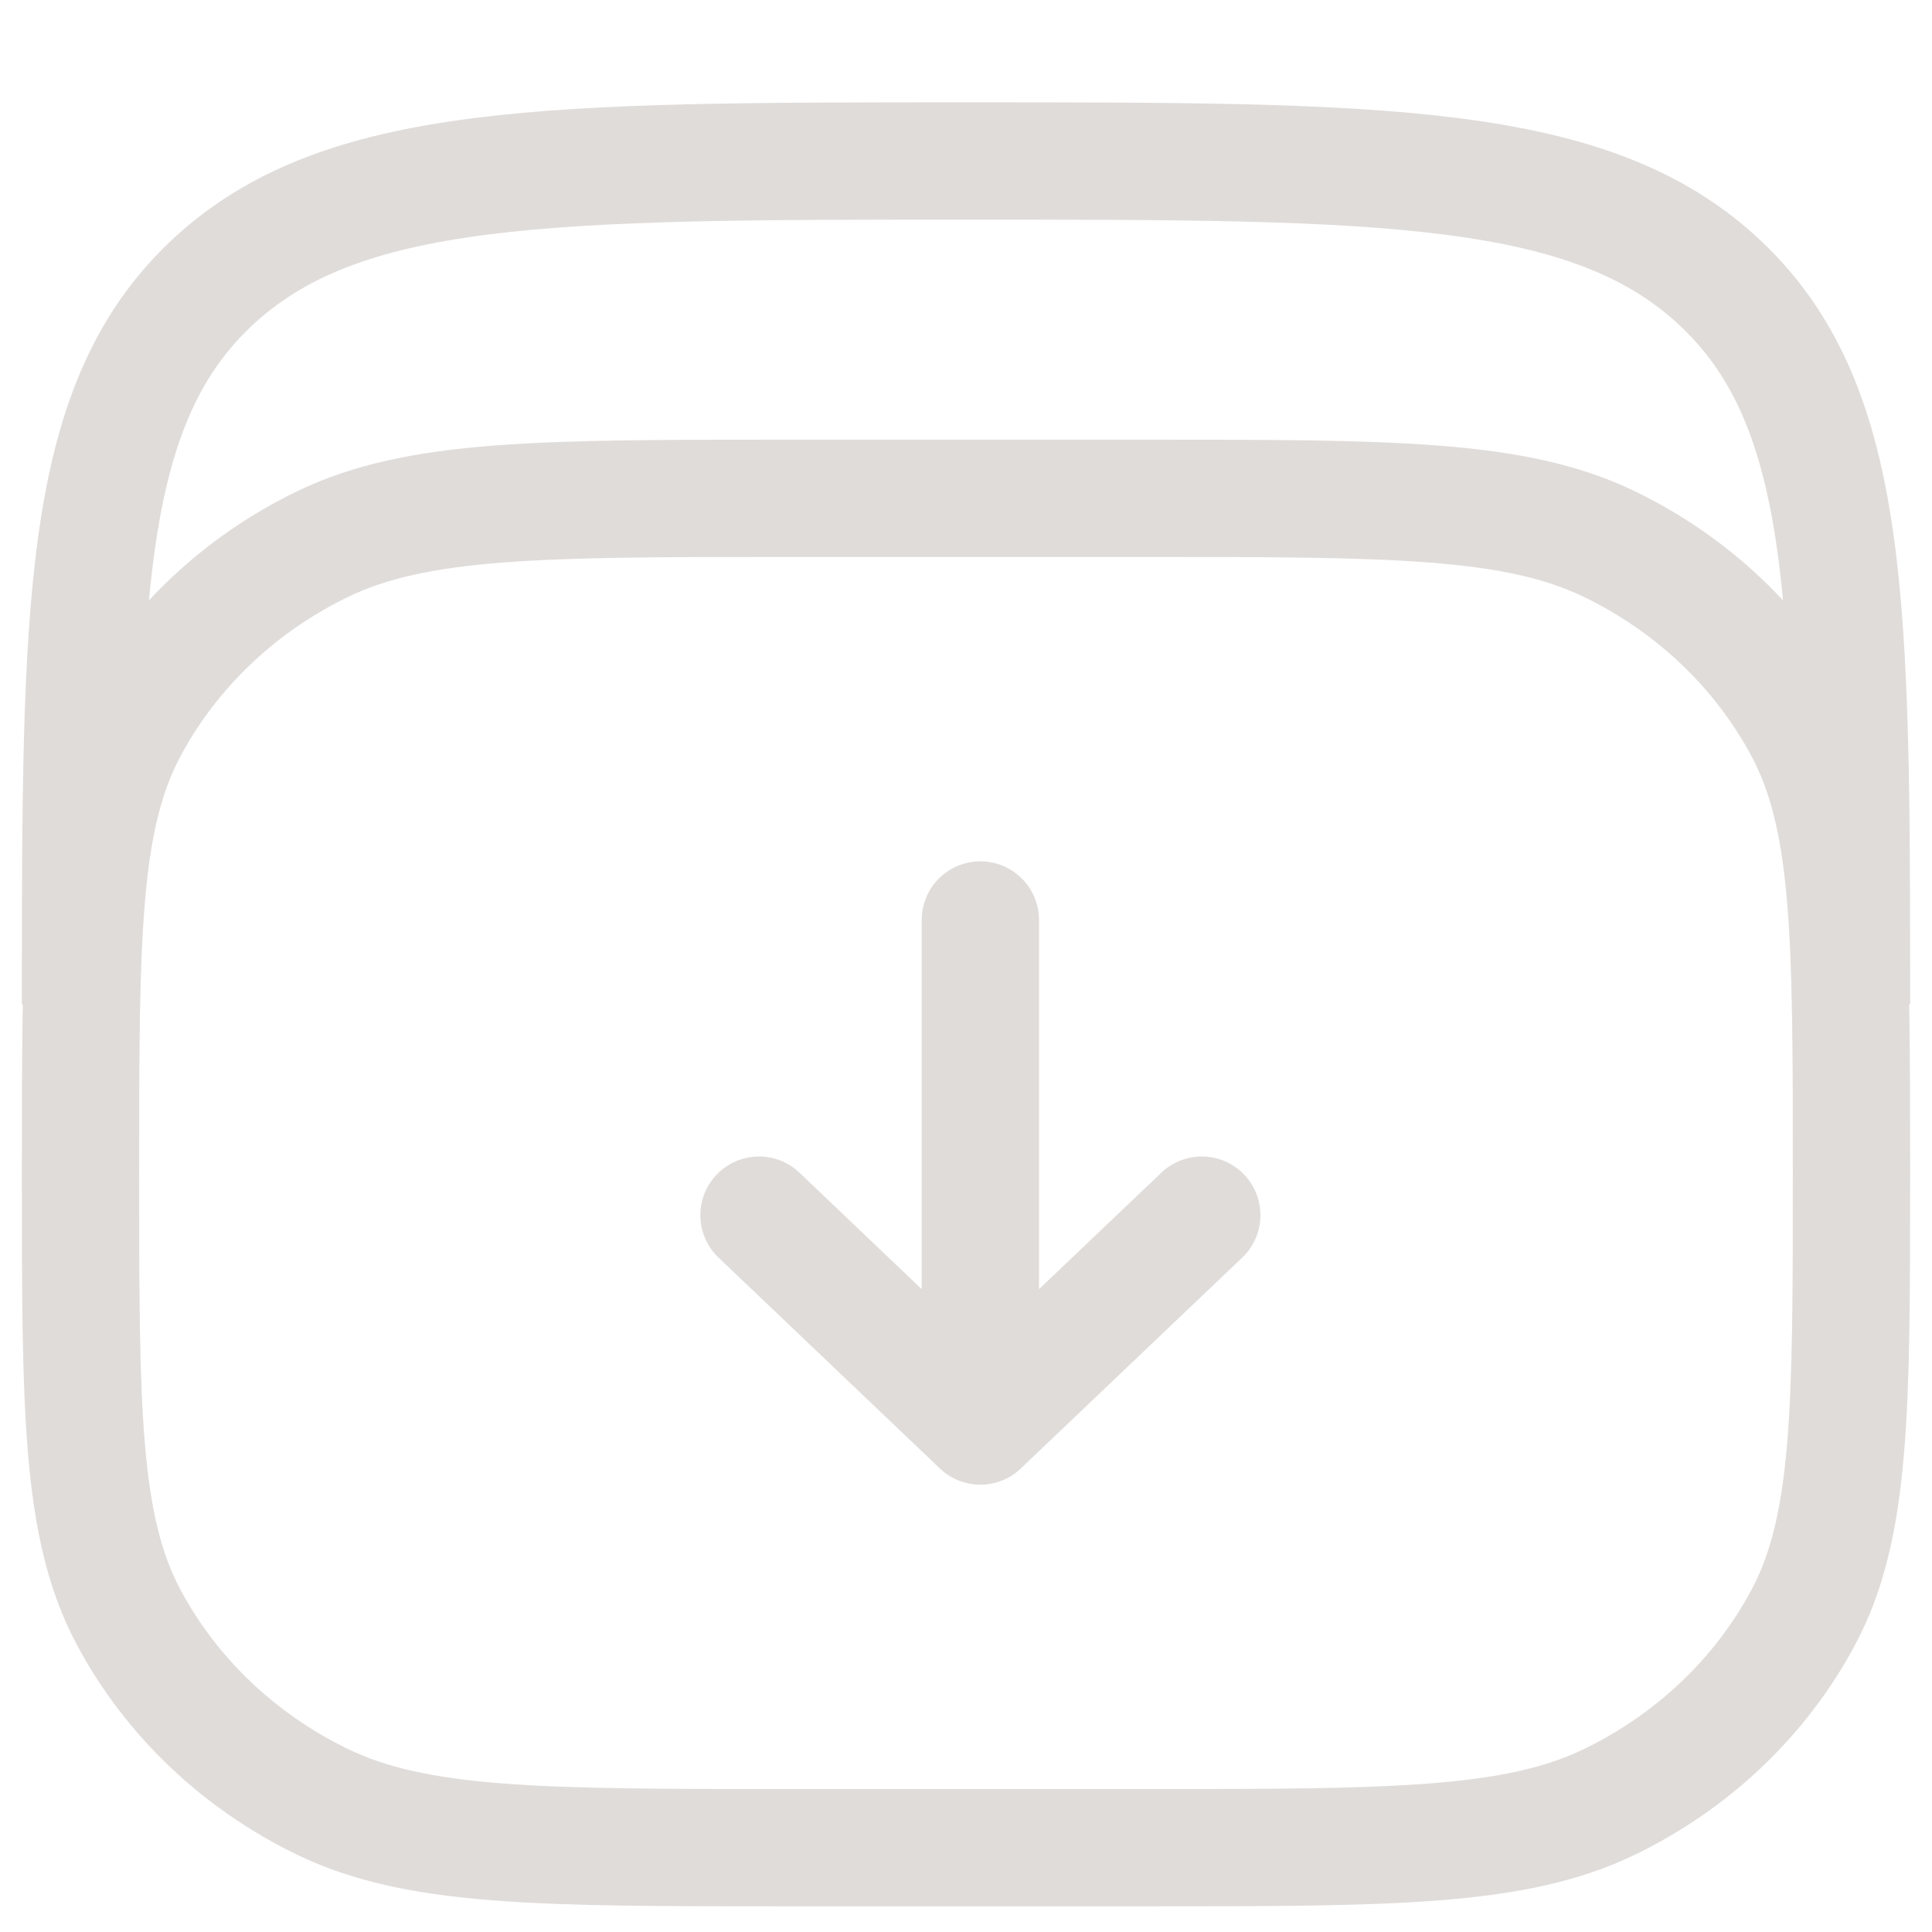 <svg width="28" height="28" viewBox="0 0 28 28" fill="none" xmlns="http://www.w3.org/2000/svg">
<path d="M1.167 14.556C1.167 8.794 1.167 5.913 3.045 4.123C4.927 2.333 7.95 2.333 14 2.333C20.05 2.333 23.074 2.333 24.953 4.123C26.833 5.914 26.833 8.794 26.833 14.556" stroke="#E0DCDA" stroke-width="1.7"/>
<path d="M1.167 17C1.167 13.578 1.167 11.867 1.866 10.559C2.481 9.409 3.463 8.474 4.67 7.888C6.043 7.222 7.84 7.222 11.433 7.222H16.567C20.16 7.222 21.957 7.222 23.33 7.888C24.537 8.474 25.519 9.409 26.134 10.559C26.833 11.867 26.833 13.578 26.833 17C26.833 20.422 26.833 22.133 26.134 23.441C25.519 24.591 24.537 25.526 23.33 26.112C21.957 26.778 20.16 26.778 16.567 26.778H11.433C7.84 26.778 6.043 26.778 4.67 26.112C3.463 25.526 2.481 24.591 1.866 23.441C1.167 22.133 1.167 20.422 1.167 17Z" stroke="#E0DCDA" stroke-width="1.7"/>
<path d="M14.208 13.333V20.667M14.208 20.667L17.417 17.611M14.208 20.667L11 17.611" stroke="#E0DCDA" stroke-width="1.7" stroke-linecap="round" stroke-linejoin="round"/>
</svg>
